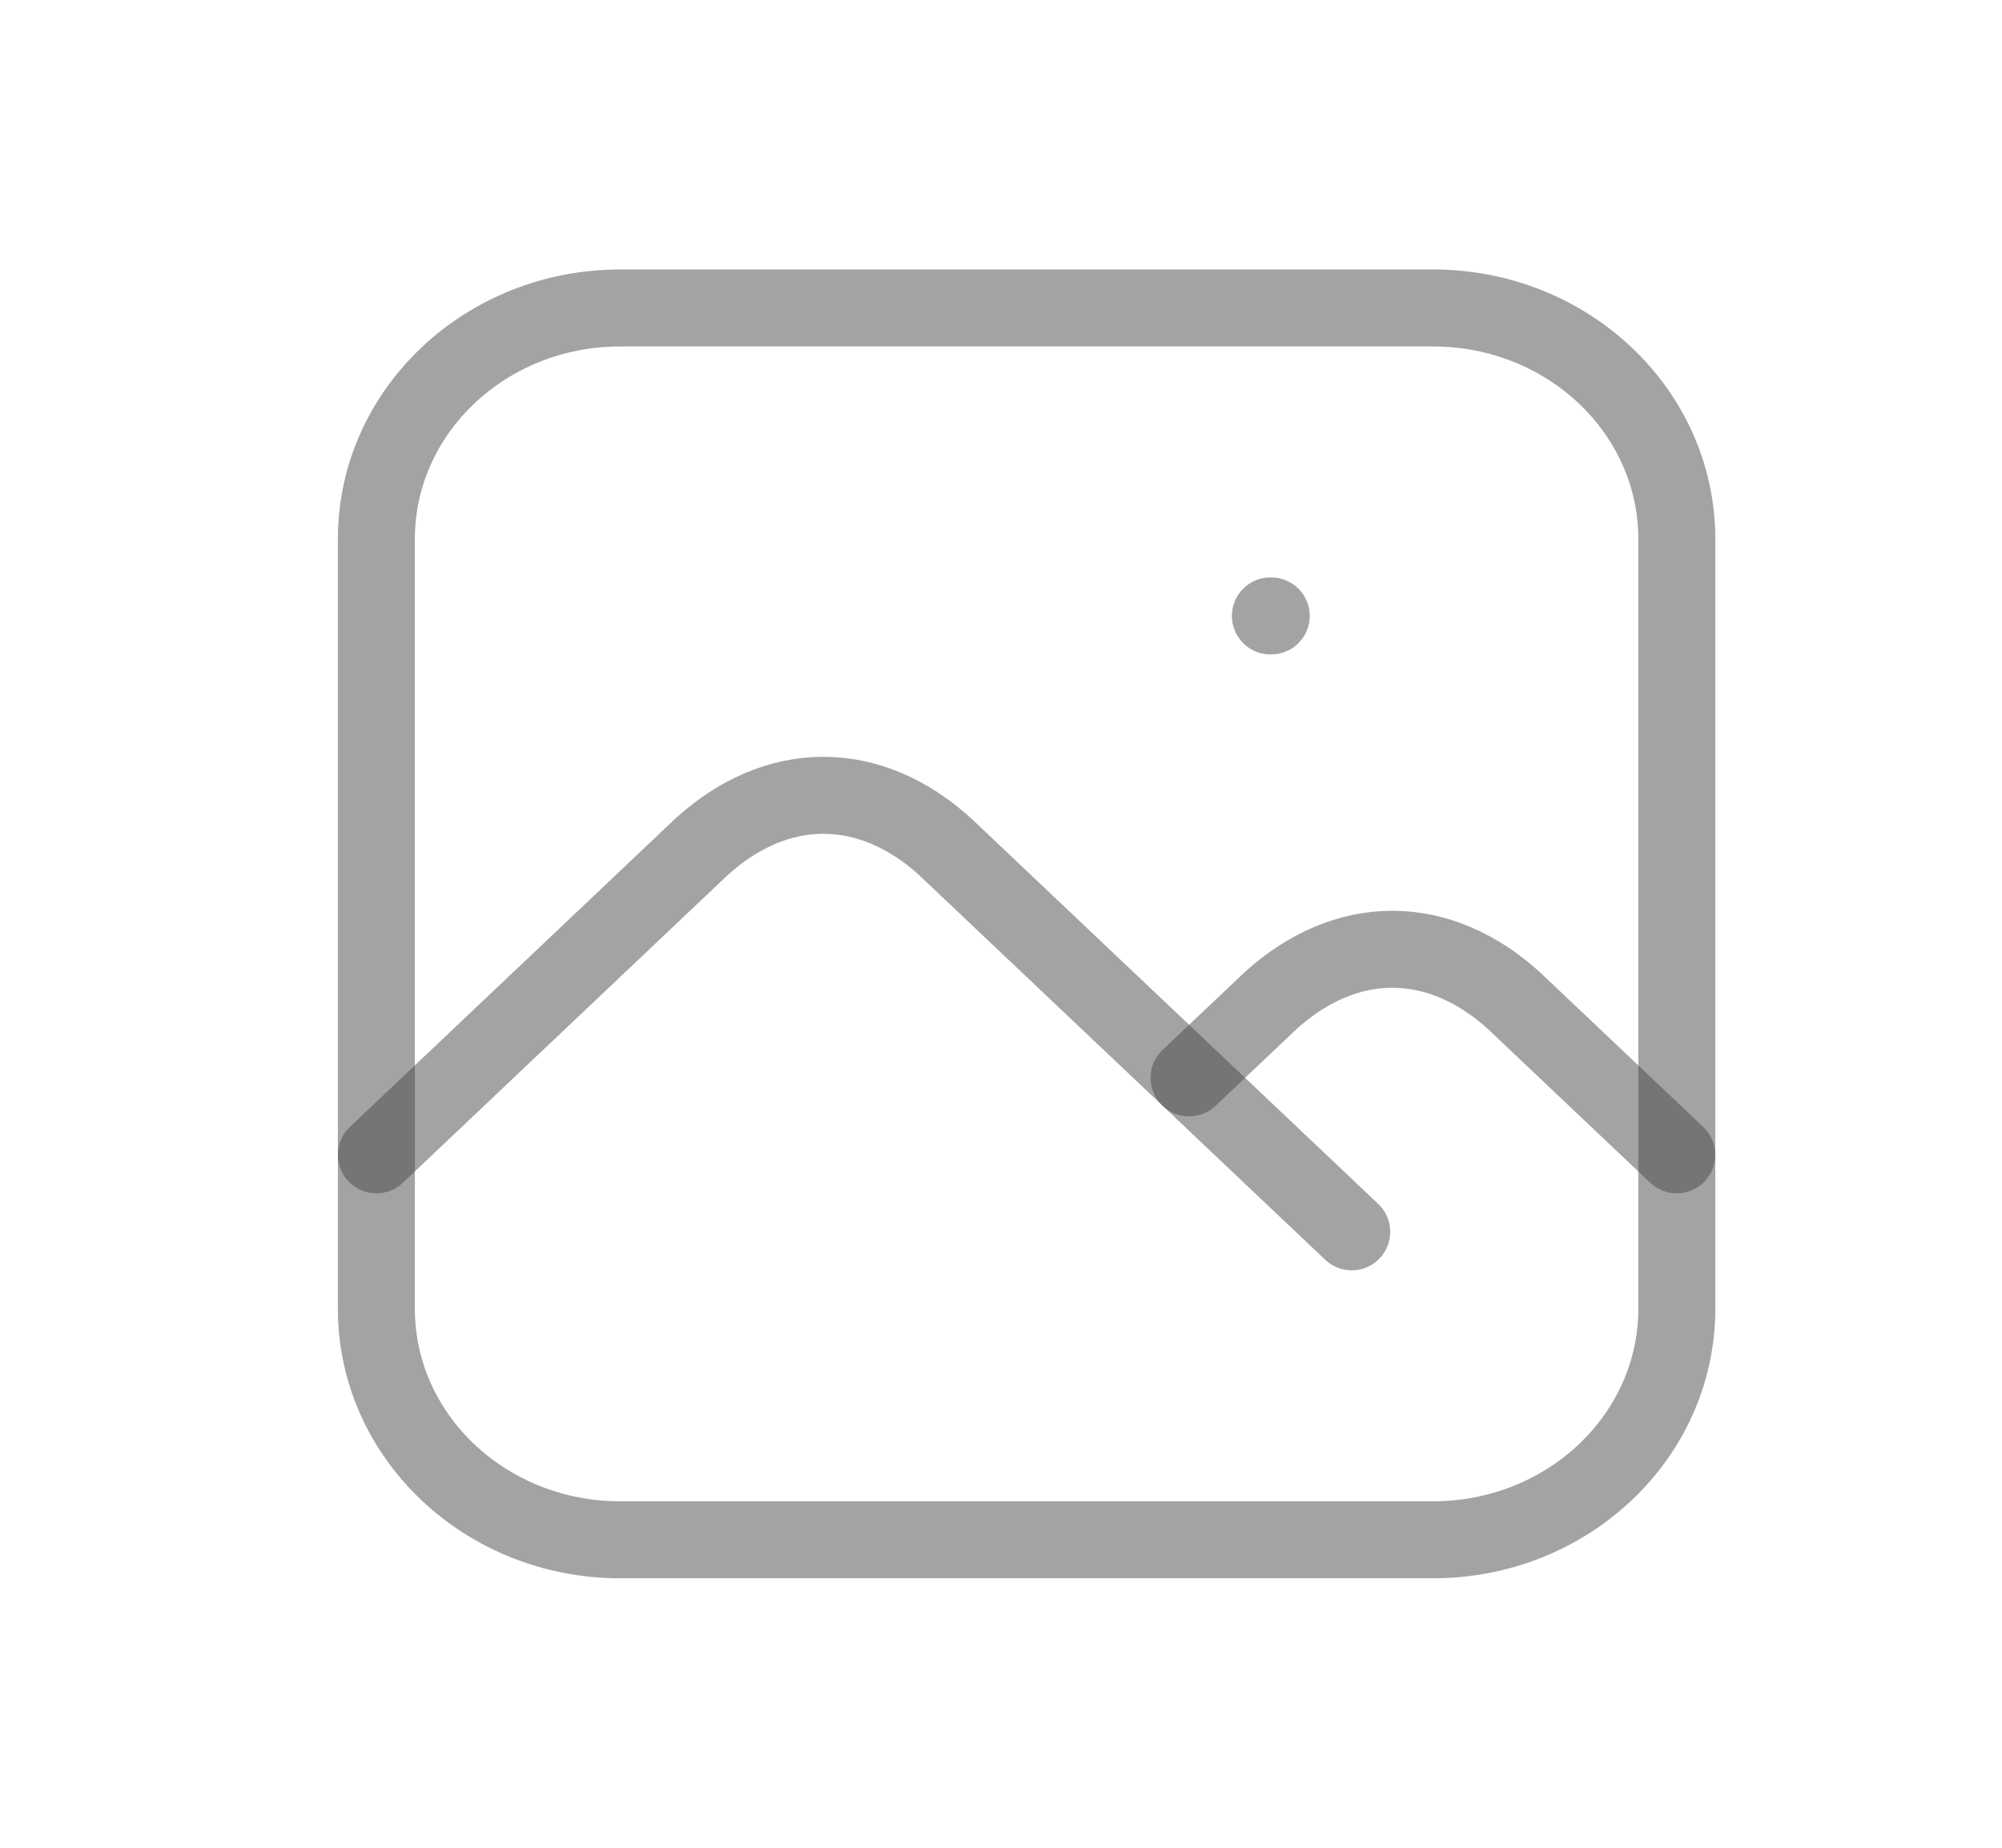 <svg width="39" height="36" viewBox="0 0 39 36" fill="none" xmlns="http://www.w3.org/2000/svg">
<path d="M24.748 12H24.764" stroke="#484848" stroke-opacity="0.5" stroke-width="1.5" stroke-linecap="round" stroke-linejoin="round"/>
<path d="M27.915 6H12.082C9.459 6 7.332 8.015 7.332 10.5V25.5C7.332 27.985 9.459 30 12.082 30H27.915C30.539 30 32.665 27.985 32.665 25.5V10.5C32.665 8.015 30.539 6 27.915 6Z" stroke="#484848" stroke-opacity="0.5" stroke-width="1.5" stroke-linecap="round" stroke-linejoin="round"/>
<path d="M7.332 22.5L13.665 16.5C14.387 15.842 15.207 15.495 16.04 15.495C16.874 15.495 17.693 15.842 18.415 16.5L26.332 24" stroke="#484848" stroke-opacity="0.5" stroke-width="1.5" stroke-linecap="round" stroke-linejoin="round"/>
<path d="M23.164 21L24.747 19.5C25.47 18.842 26.289 18.495 27.122 18.495C27.956 18.495 28.775 18.842 29.497 19.5L32.664 22.5" stroke="#484848" stroke-opacity="0.5" stroke-width="1.5" stroke-linecap="round" stroke-linejoin="round"/>
</svg>
